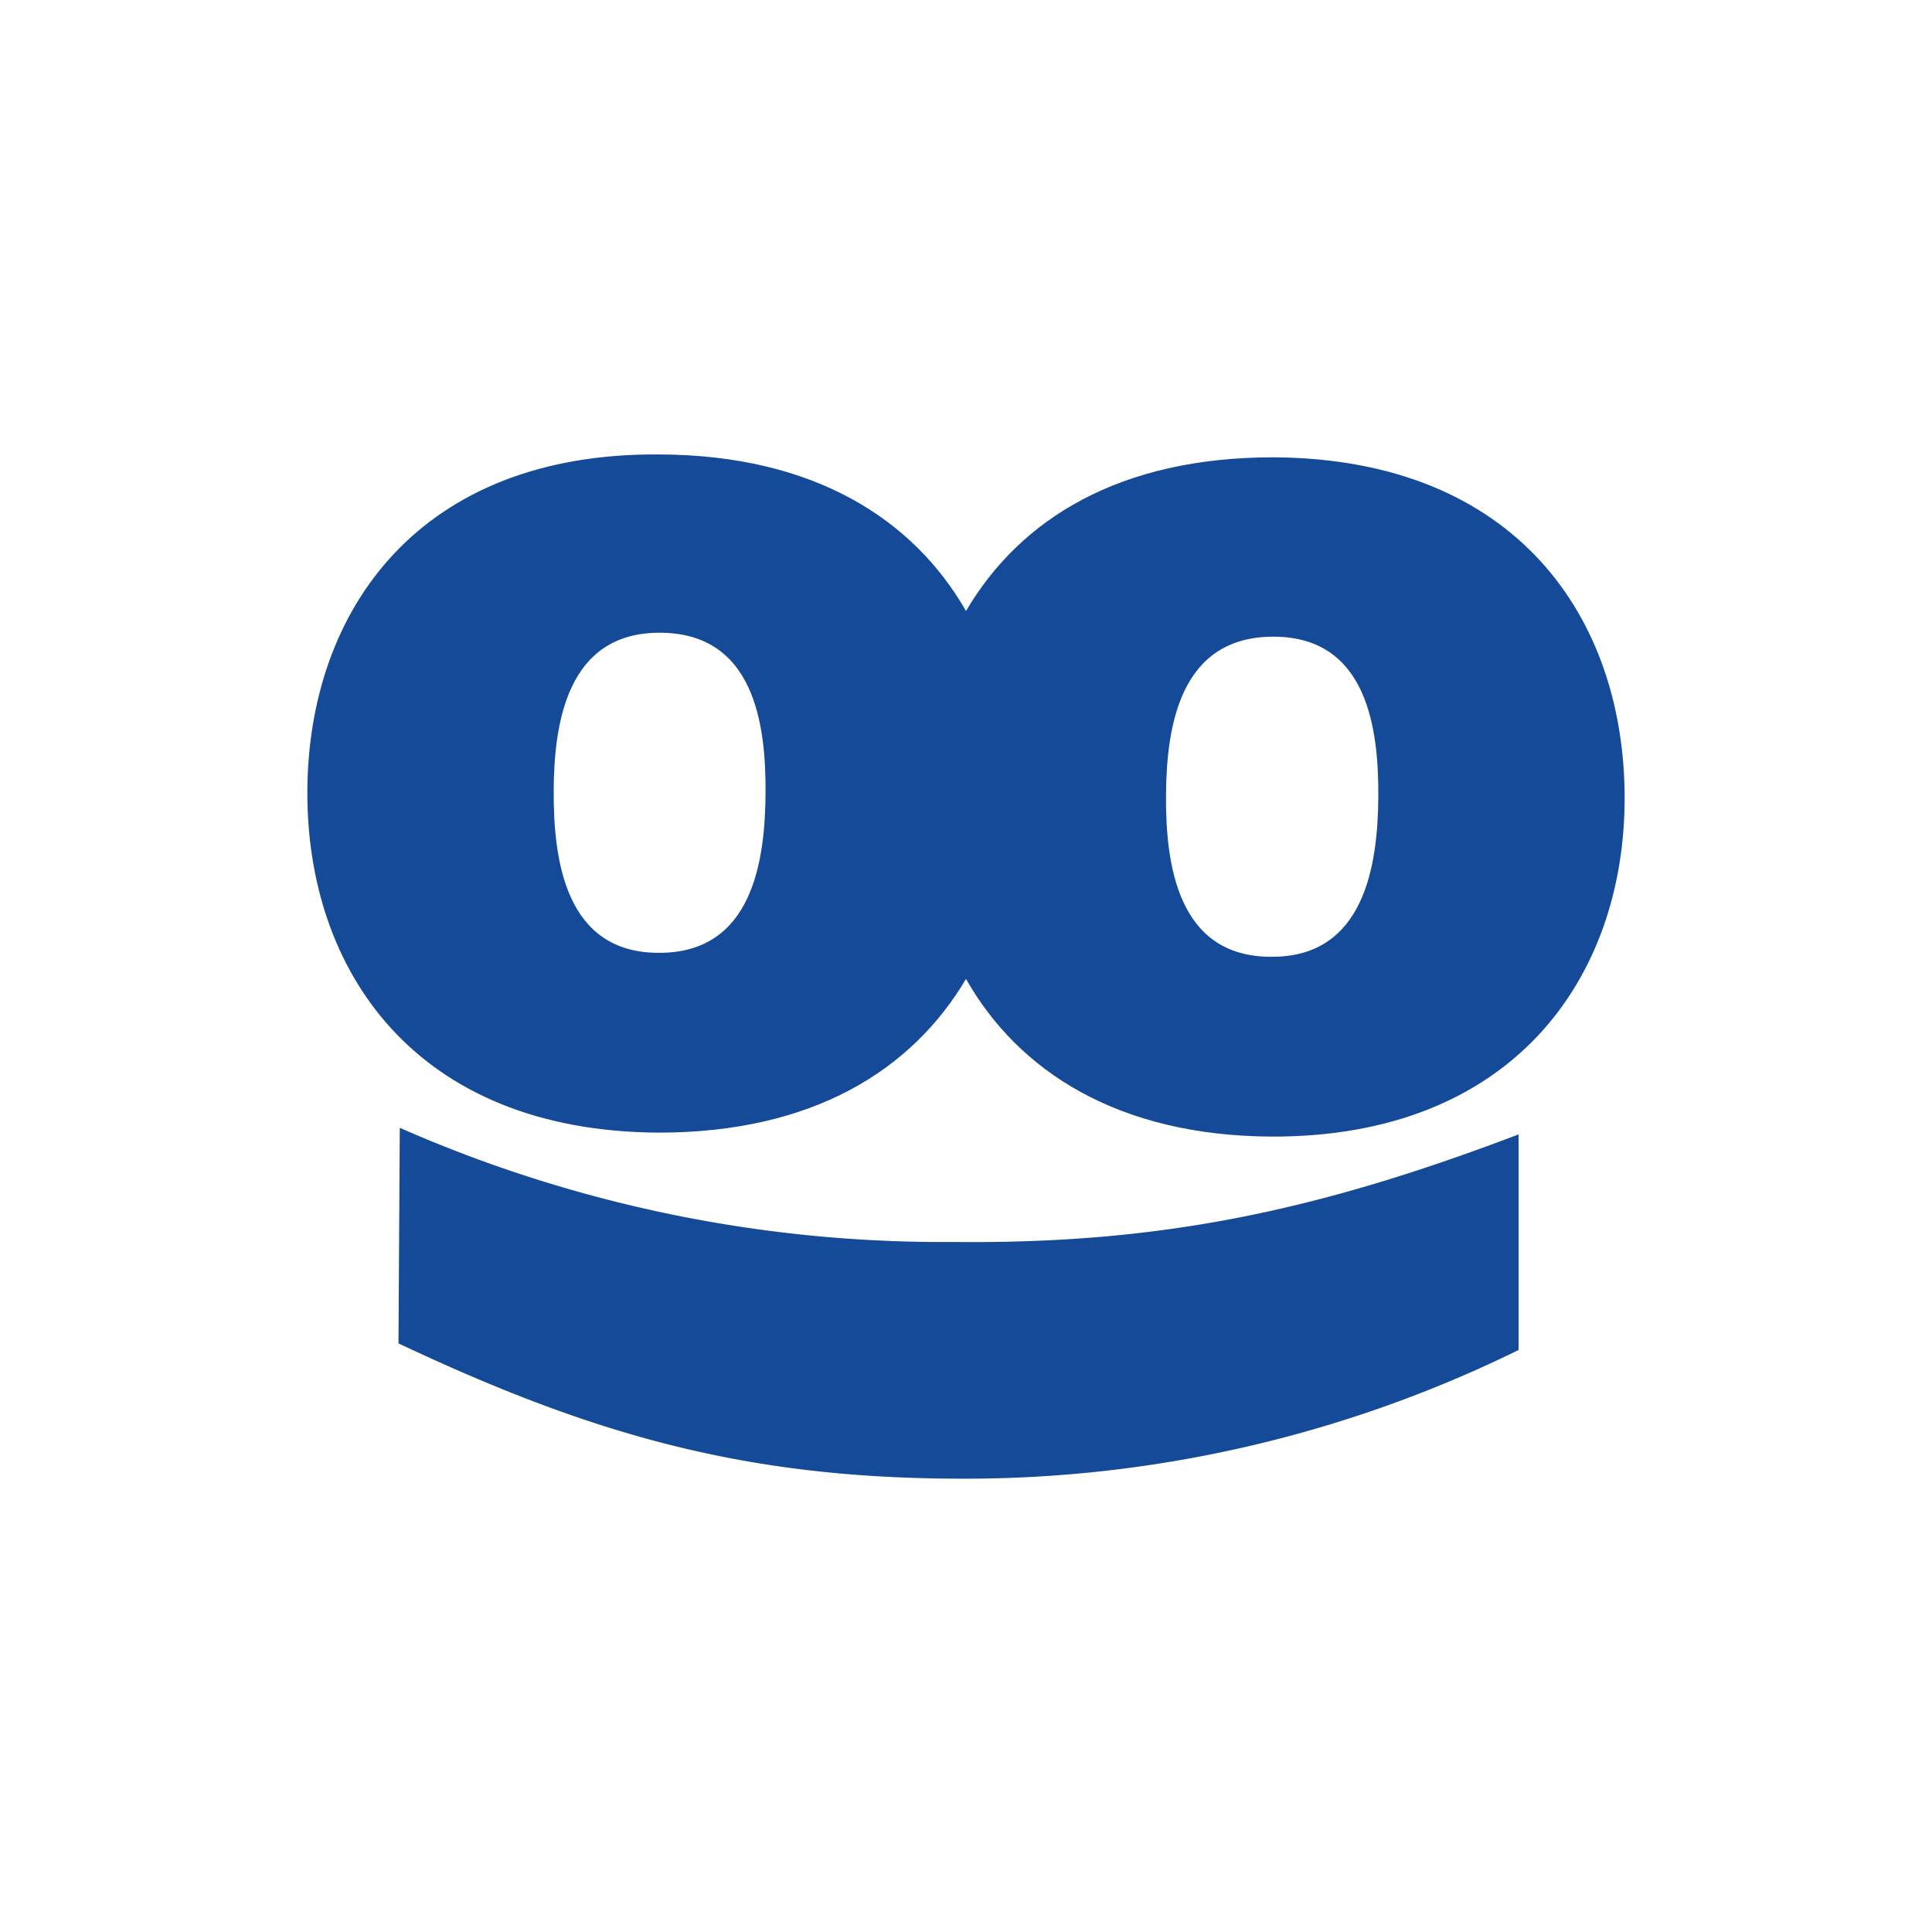<svg id="Layer_1" data-name="Layer 1" xmlns="http://www.w3.org/2000/svg" viewBox="0 0 88 88"><defs><style>.cls-1{fill:#154a99;}</style></defs><path class="cls-1" d="M58,20.83c-7,0-11.53,2.8-14,7-2.4-4.19-6.93-7.09-13.9-7.13C19.08,20.58,14.05,27.81,14,36s4.9,15.53,16,15.59c7,0,11.53-2.83,14-7,2.39,4.21,6.93,7.14,13.9,7.18C68.92,51.81,74,44.52,74,36.35S69.09,20.89,58,20.83ZM30,43.4c-4.25,0-4.79-4.23-4.78-7.35s.61-7.26,4.87-7.23,4.8,4.16,4.78,7.29S34.27,43.42,30,43.4Zm27.89.18c-4.26,0-4.8-4.23-4.78-7.35S53.73,29,58,29s4.8,4.17,4.78,7.29S62.15,43.61,57.9,43.58Z"/><path class="cls-1" d="M18.21,51.37l-.06,9.82c8.78,4.14,15.69,6.11,25.28,6.16a57.15,57.15,0,0,0,25.74-5.86l0-9.82c-9.1,3.46-16.26,5-25.73,4.9A61.39,61.39,0,0,1,18.21,51.37Z"/></svg>